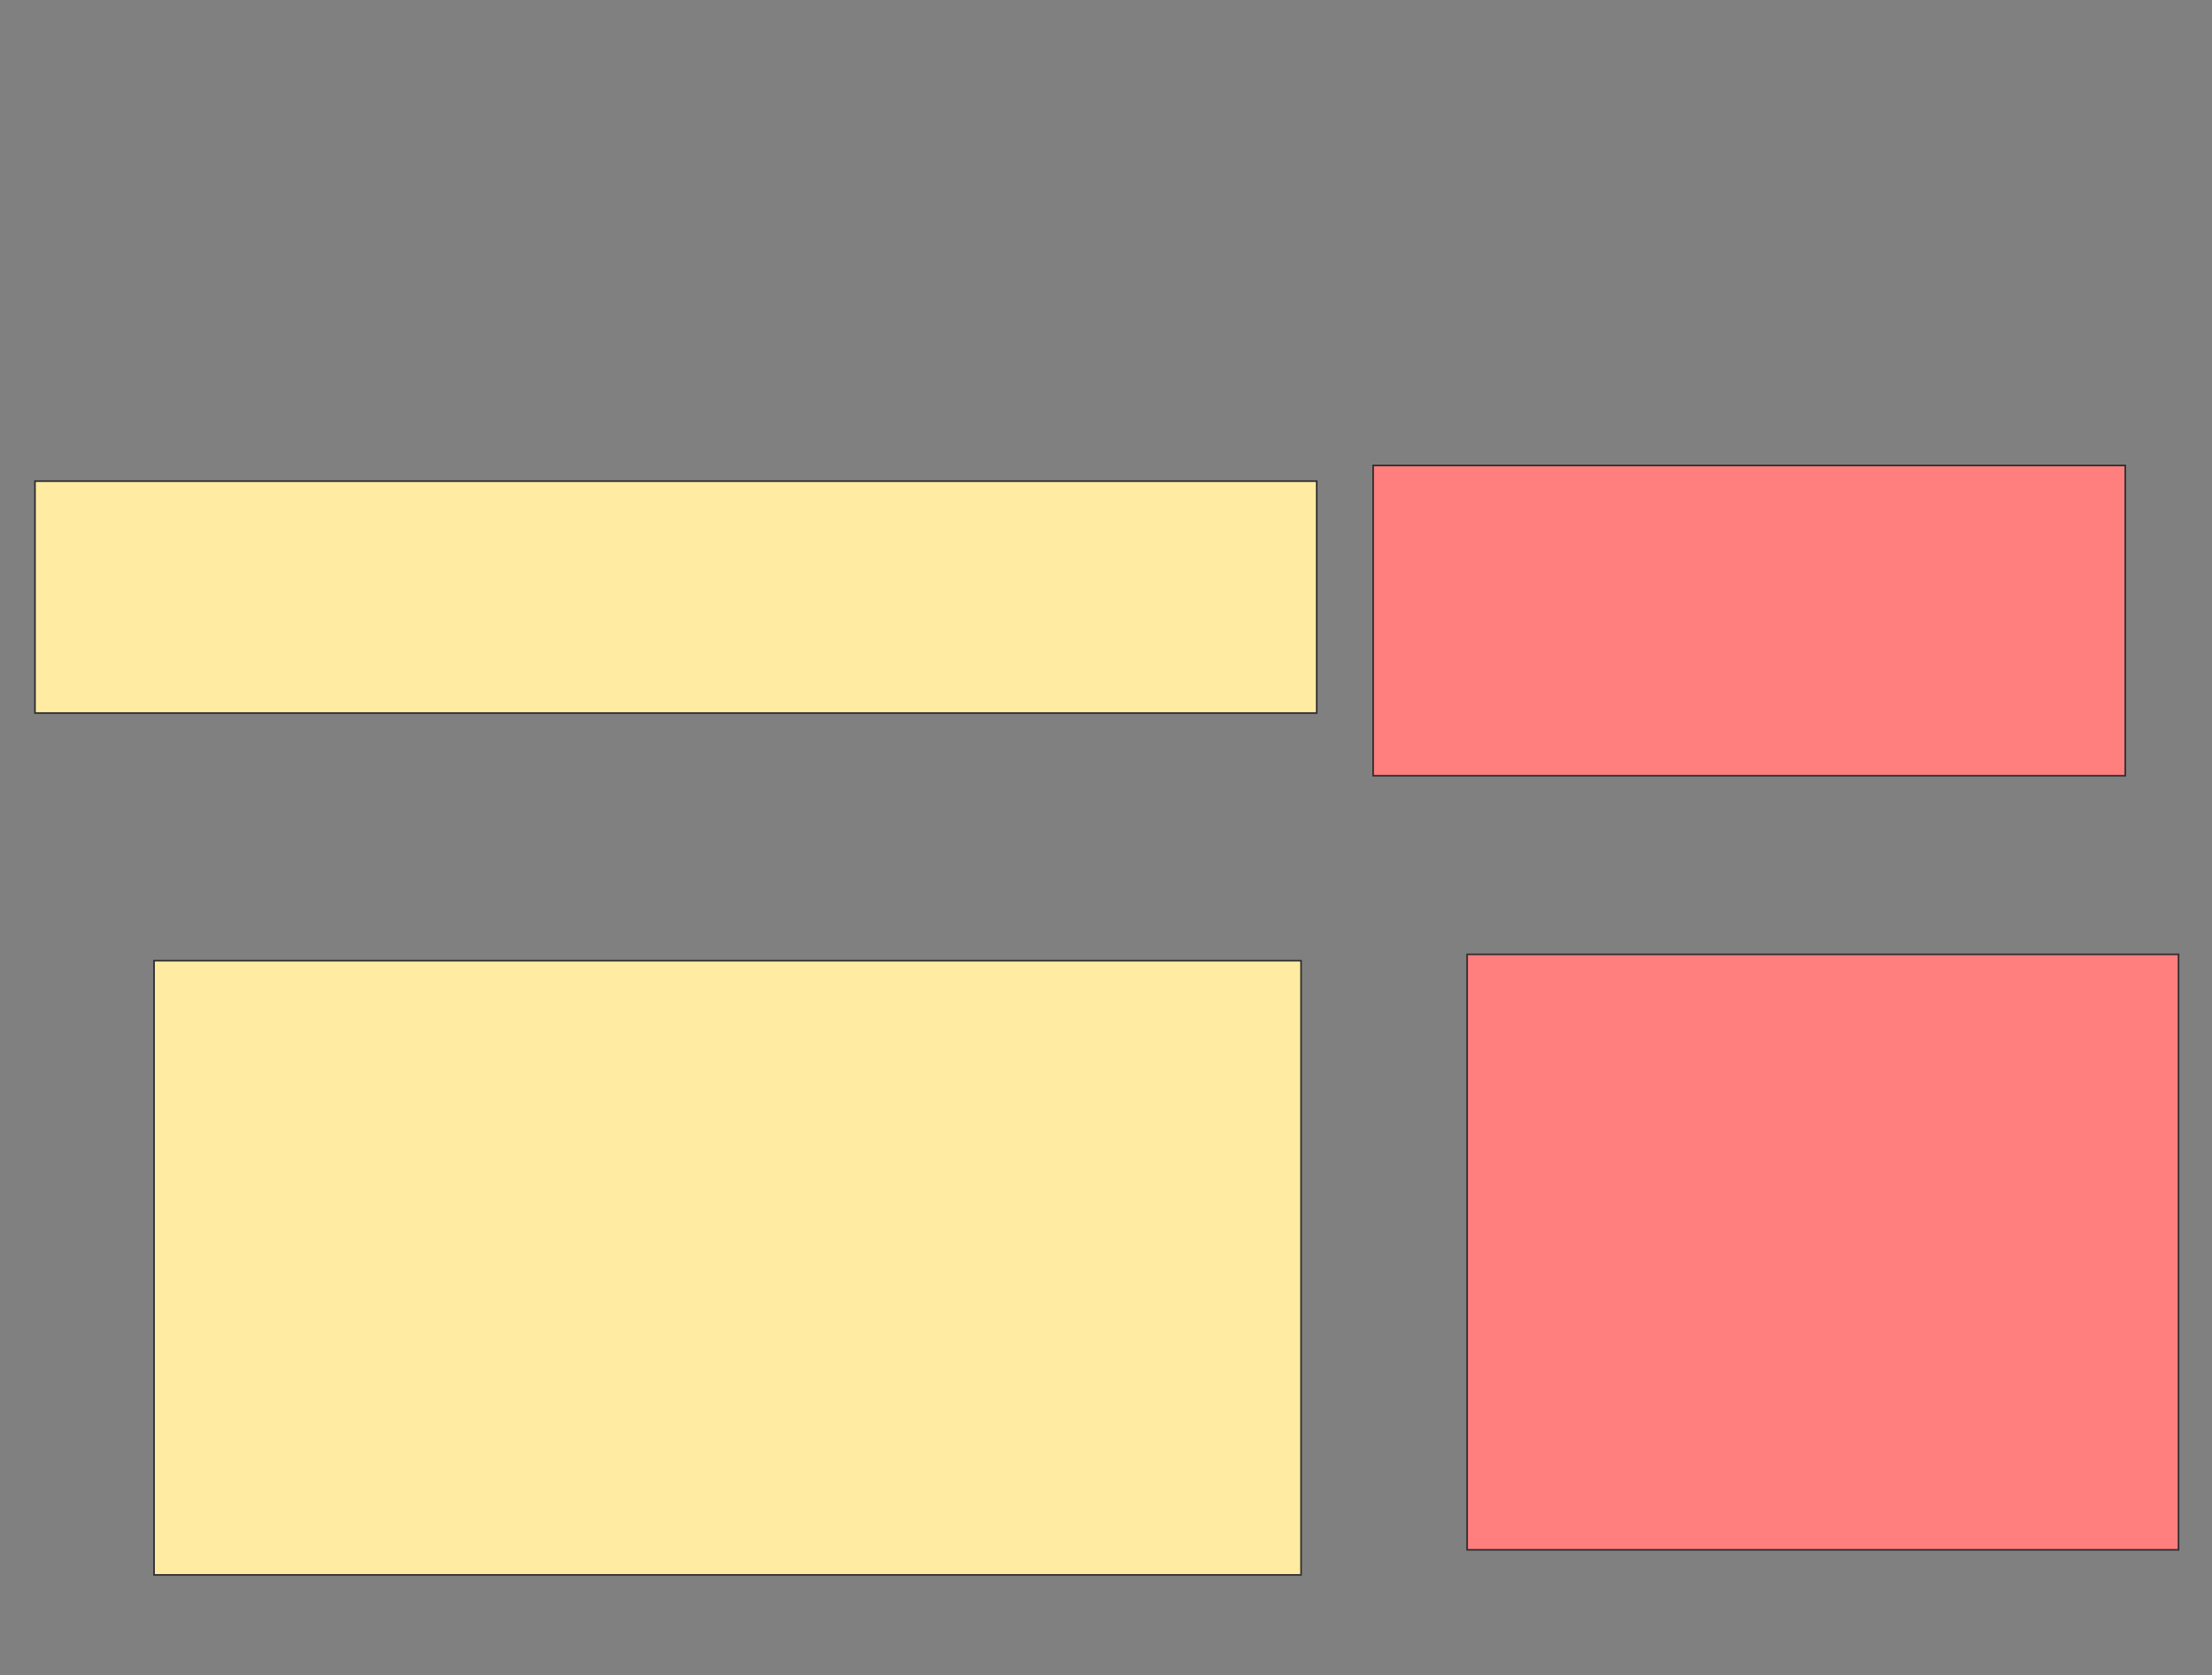 <svg xmlns="http://www.w3.org/2000/svg" width="1384" height="1048">
 <rect width="100%" height="100%" fill="#808080" stroke="none"/>
 <!-- Created with Image Occlusion Enhanced -->
 <g>
  <title>Labels</title>
 </g>
 <g>
  <title>Masks</title>
  <g id="56f6a0fdc91a42d198afb788d3df416a-ao-1">
   <rect height="384.314" width="717.647" y="601.02" x="96.392" stroke="#2D2D2D" fill="#FFEBA2"/>
   <rect height="145.098" width="801.961" y="301.02" x="21.882" stroke="#2D2D2D" fill="#FFEBA2"/>
  </g>
  <g id="56f6a0fdc91a42d198afb788d3df416a-ao-2" class="qshape">
   <rect height="372.549" width="445.098" y="597.098" x="917.961" stroke="#2D2D2D" fill="#FF7E7E" class="qshape"/>
   <rect height="194.118" width="470.588" y="291.216" x="859.137" stroke="#2D2D2D" fill="#FF7E7E" class="qshape"/>
  </g>
 </g>
</svg>